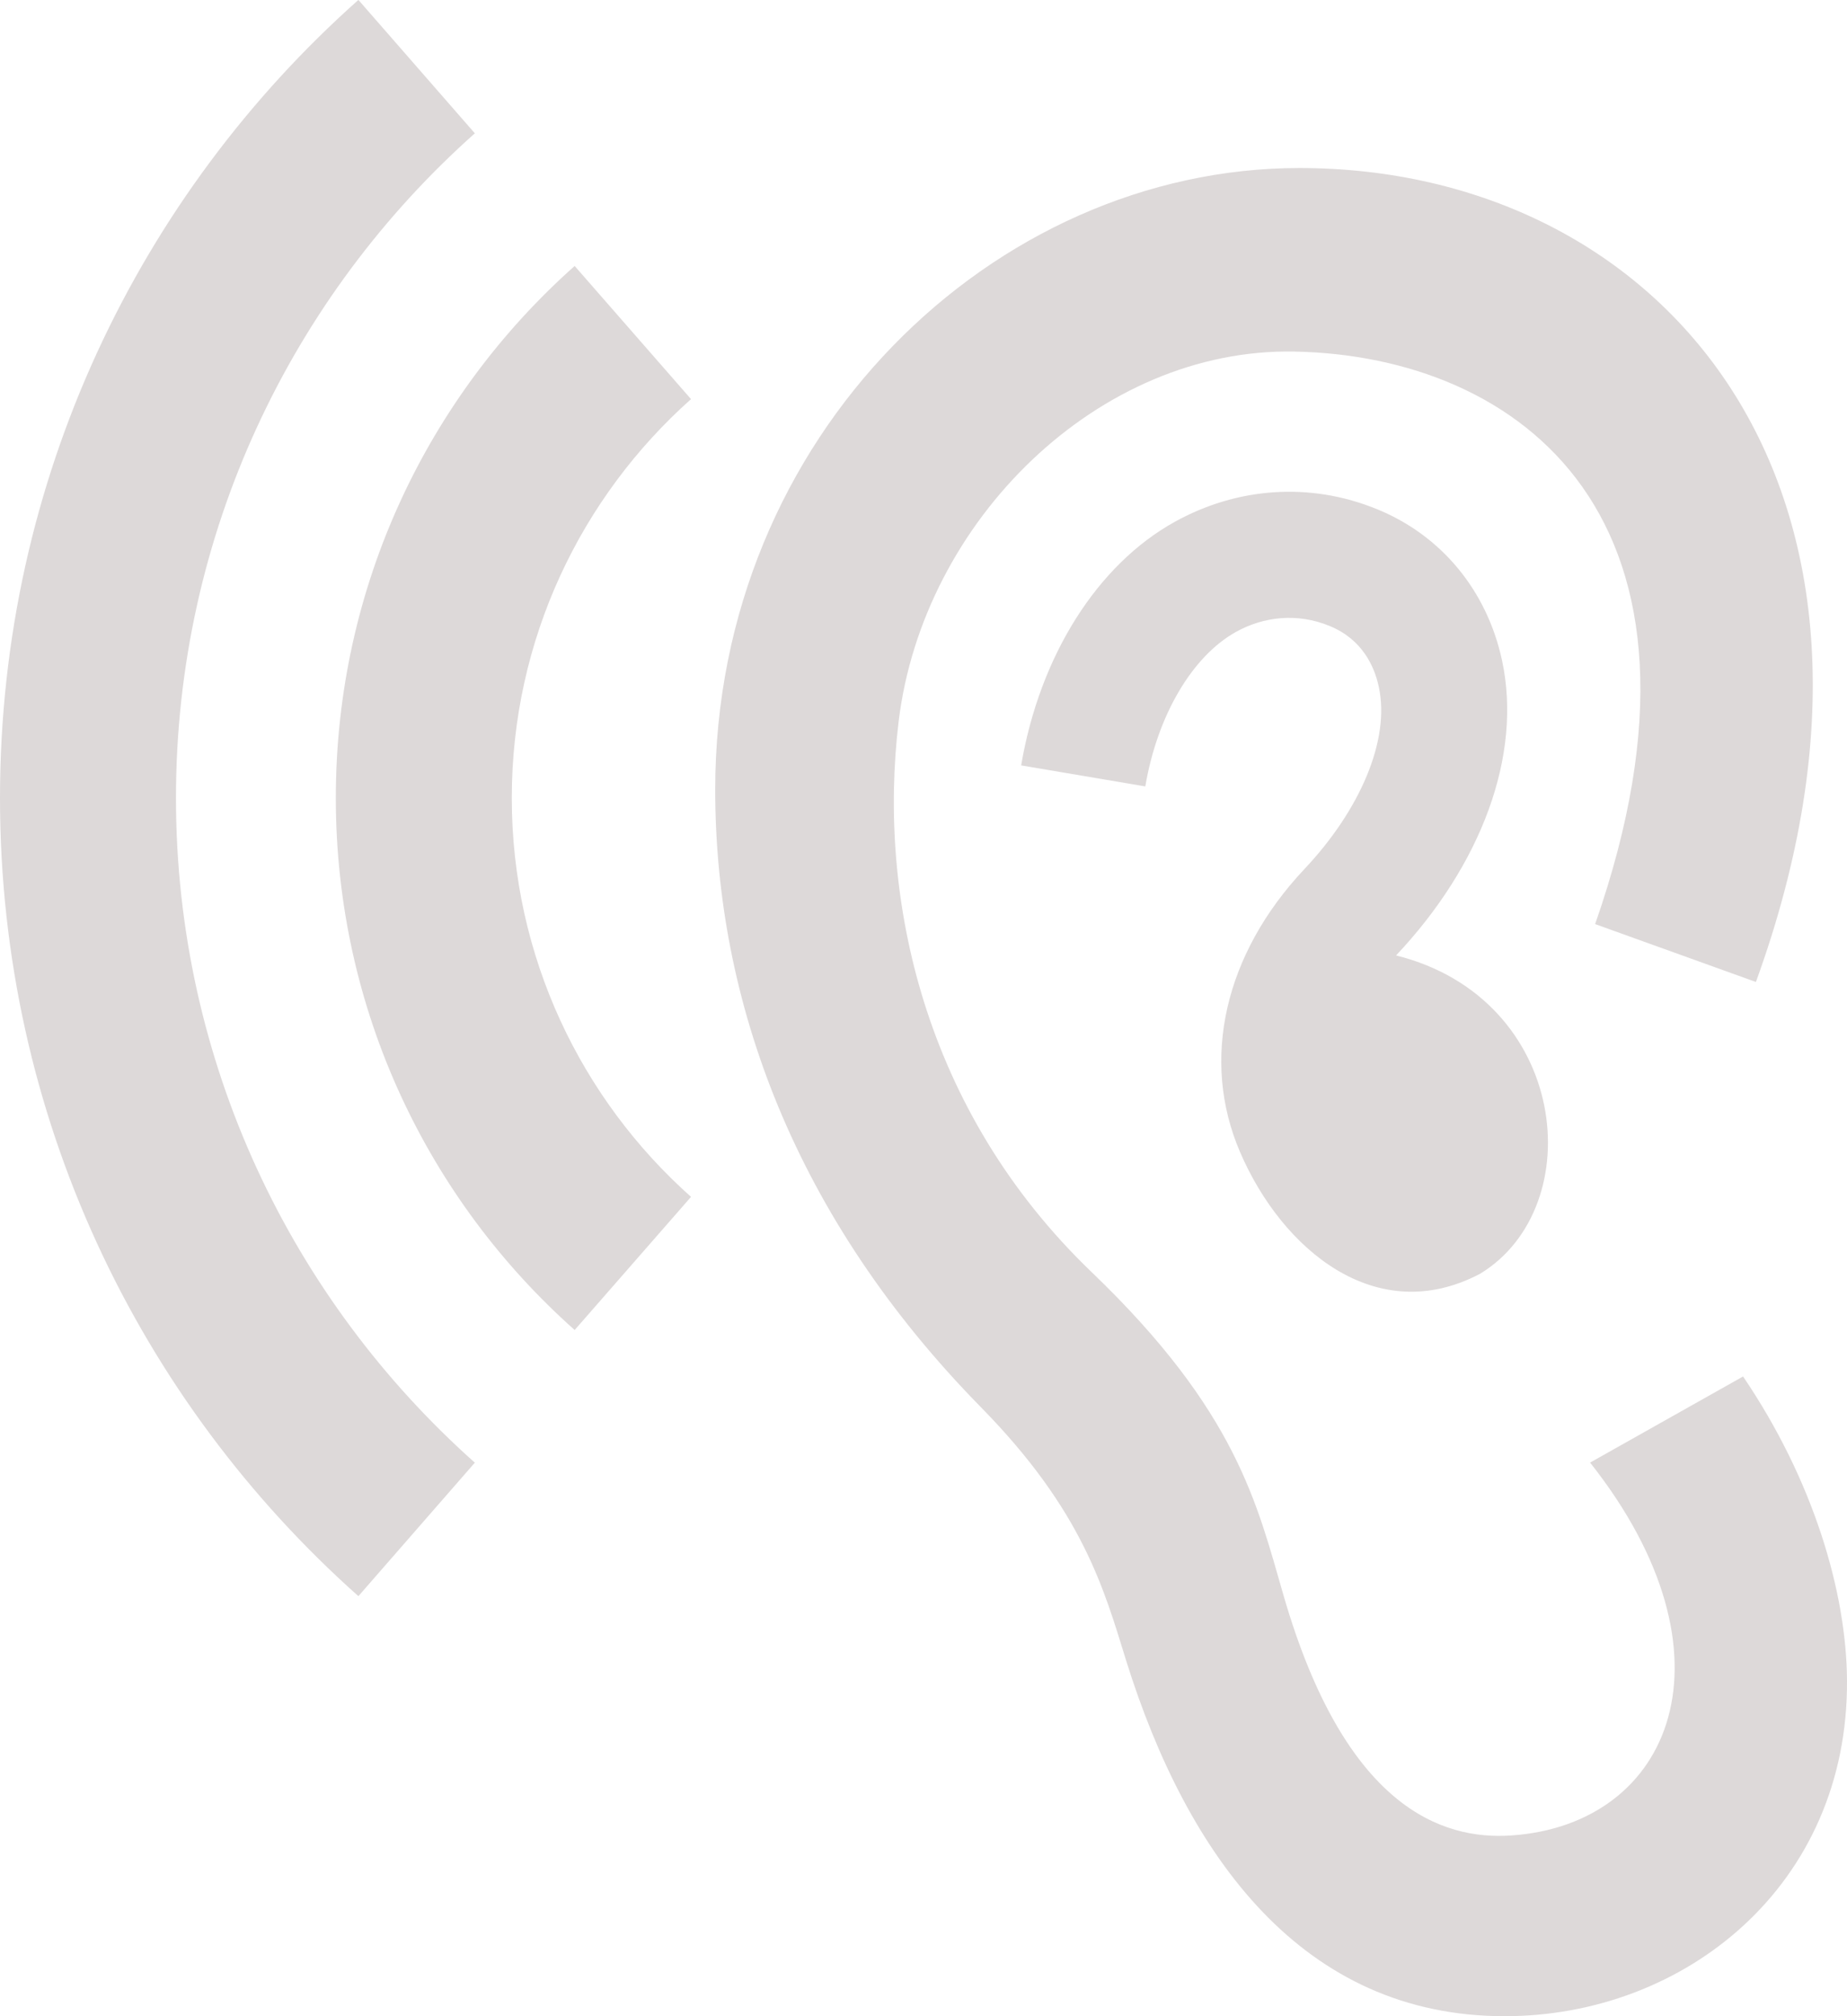 <svg width="22" height="24" viewBox="0 0 22 24" fill="none" xmlns="http://www.w3.org/2000/svg">
<path fill-rule="evenodd" clip-rule="evenodd" d="M17.923 24C15.521 24 14.147 22.109 13.415 19.771C13.149 18.911 12.897 17.985 11.683 16.75C9.469 14.495 8.519 11.921 8.519 9.398C8.519 5.19 11.835 2 15.477 2C19.794 2 23.062 5.782 20.915 11.689L19 11C20.691 6.165 18.101 4.236 15.418 4.185C13.09 4.14 10.99 6.195 10.703 8.595C10.453 10.689 11.001 13.222 13.003 15.143C14.738 16.807 14.974 17.909 15.291 19C16.022 21.516 17.174 21.903 17.996 21.849C19.919 21.722 20.756 19.704 18.94 17.41L20.762 16.385C21.603 17.624 21.993 18.957 22 20C22.016 22.45 20.061 24 17.923 24ZM5.656 17.411L4.269 19C1.657 16.677 0 13.286 0 9.499C0 5.712 1.657 2.321 4.269 -0.001L5.656 1.587C3.479 3.523 2.096 6.349 2.096 9.499C2.096 12.649 3.479 15.474 5.656 17.411ZM6.096 9.499C6.096 7.608 6.925 5.913 8.231 4.751L6.845 3.166C5.103 4.714 4 6.974 4 9.499C4 12.024 5.103 14.284 6.845 15.832L8.231 14.247C6.925 13.085 6.096 11.389 6.096 9.499ZM17.632 15.161C16.392 15.816 15.27 14.872 14.772 13.717C14.296 12.616 14.585 11.355 15.539 10.343C16.196 9.646 16.561 8.812 16.423 8.176C16.372 7.934 16.227 7.611 15.839 7.452C15.45 7.291 15.047 7.341 14.722 7.522C14.2 7.812 13.785 8.517 13.642 9.361L12.163 9.111C12.385 7.807 13.069 6.723 13.994 6.211C14.725 5.806 15.595 5.729 16.409 6.064C17.173 6.378 17.712 7.033 17.891 7.861C18.135 8.996 17.64 10.301 16.629 11.373C18.689 11.887 18.941 14.363 17.632 15.161Z" fill="#DDD9D9"/>
</svg>
